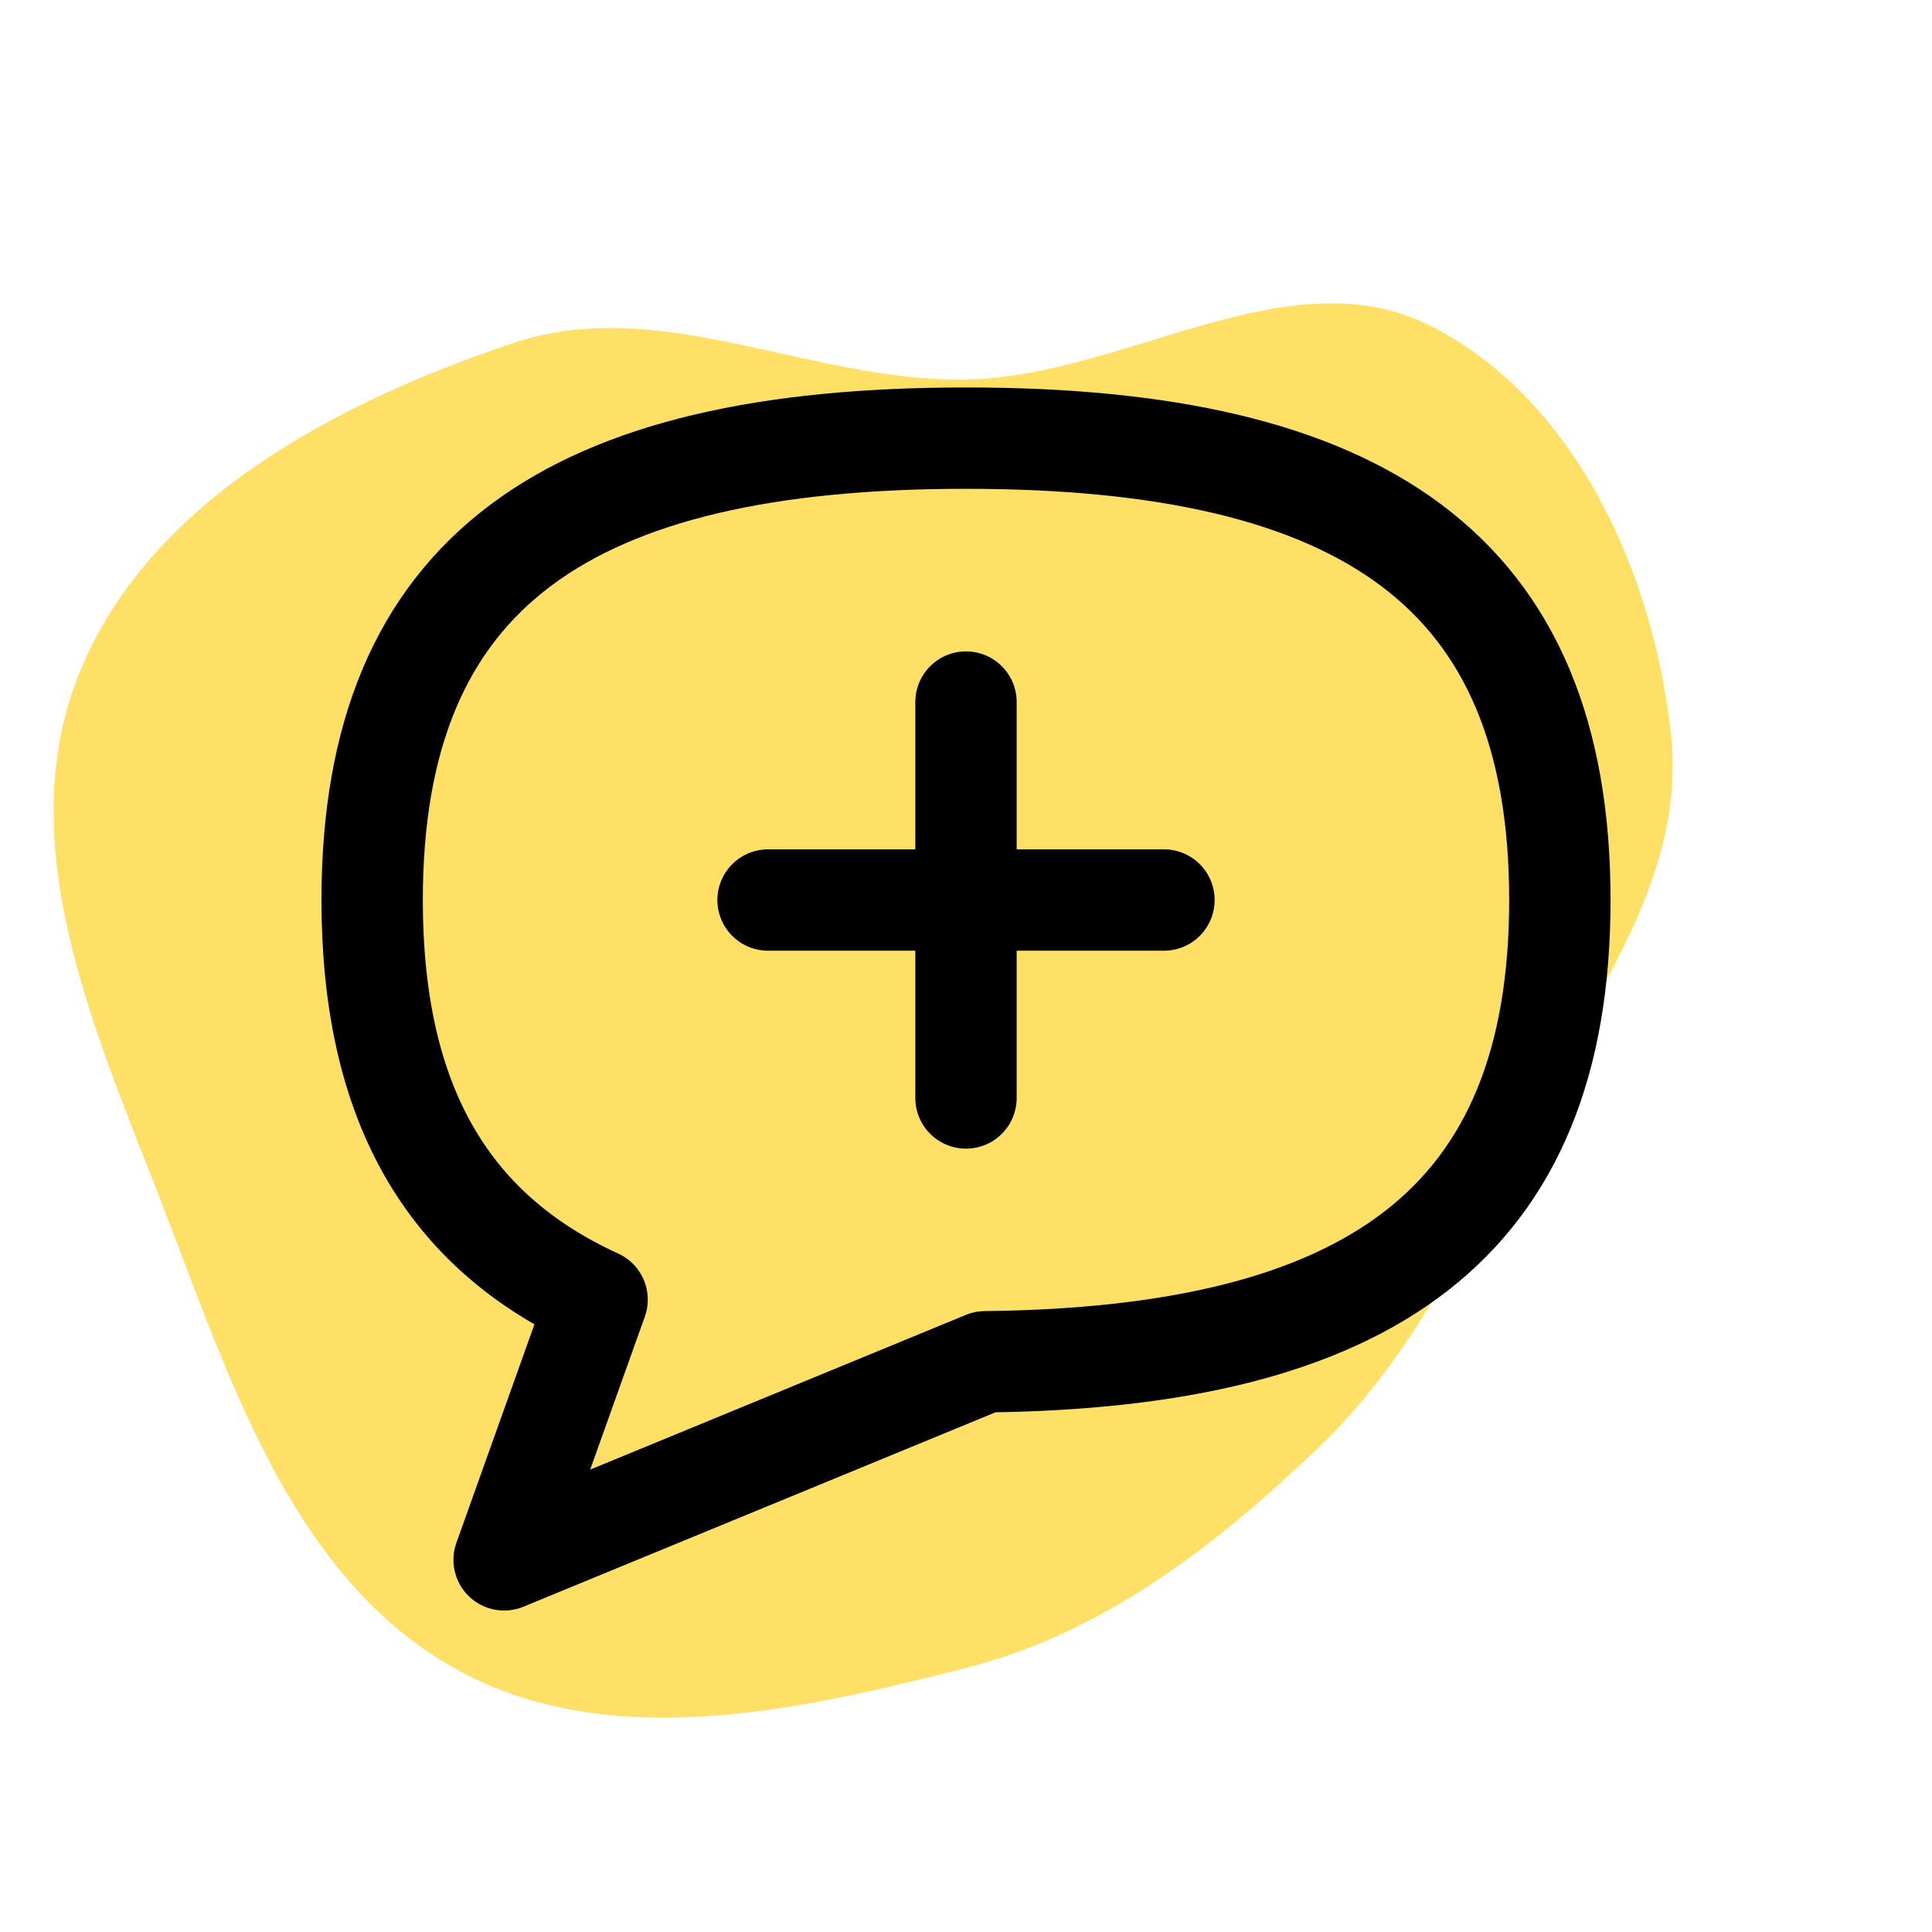 <!DOCTYPE svg PUBLIC "-//W3C//DTD SVG 1.1//EN" "http://www.w3.org/Graphics/SVG/1.1/DTD/svg11.dtd">
<!-- Uploaded to: SVG Repo, www.svgrepo.com, Transformed by: SVG Repo Mixer Tools -->
<svg width="256px" height="256px" viewBox="-2.64 -2.64 29.28 29.28" fill="none" xmlns="http://www.w3.org/2000/svg" transform="rotate(0)matrix(1, 0, 0, 1, 0, 0)">
<g id="SVGRepo_bgCarrier" stroke-width="0" transform="translate(0,0), scale(1)">
<path transform="translate(-2.64, -2.64), scale(0.915)" d="M16,27.627C18.268,27.048,20.119,25.616,21.813,24.001C23.302,22.582,24.182,20.798,25.098,18.956C26.197,16.745,27.933,14.662,27.68,12.205C27.404,9.526,26.103,6.618,23.701,5.401C21.338,4.203,18.648,6.237,16,6.286C13.43,6.333,10.94,4.864,8.503,5.681C5.556,6.669,2.414,8.323,1.286,11.219C0.146,14.146,1.698,17.348,2.816,20.284C3.88,23.076,4.933,26.186,7.543,27.64C10.068,29.046,13.2,28.341,16,27.627" fill="#FFE066" strokewidth="0"/>
</g>
<g id="SVGRepo_tracerCarrier" stroke-linecap="round" stroke-linejoin="round" stroke="#CCCCCC" stroke-width="0.048"/>
<g id="SVGRepo_iconCarrier"> <path d="M12 8V14M15 11H9M12.29 17.998C18.096 17.934 21 15.919 21 11C21 6 18 4 12 4C6 4 3 6 3 11C3 14.077 4.136 16.018 6.409 17.056L5 21L12.29 17.998Z" stroke="#000000" stroke-width="1.536" stroke-linecap="round" stroke-linejoin="round"/> </g>
</svg>
